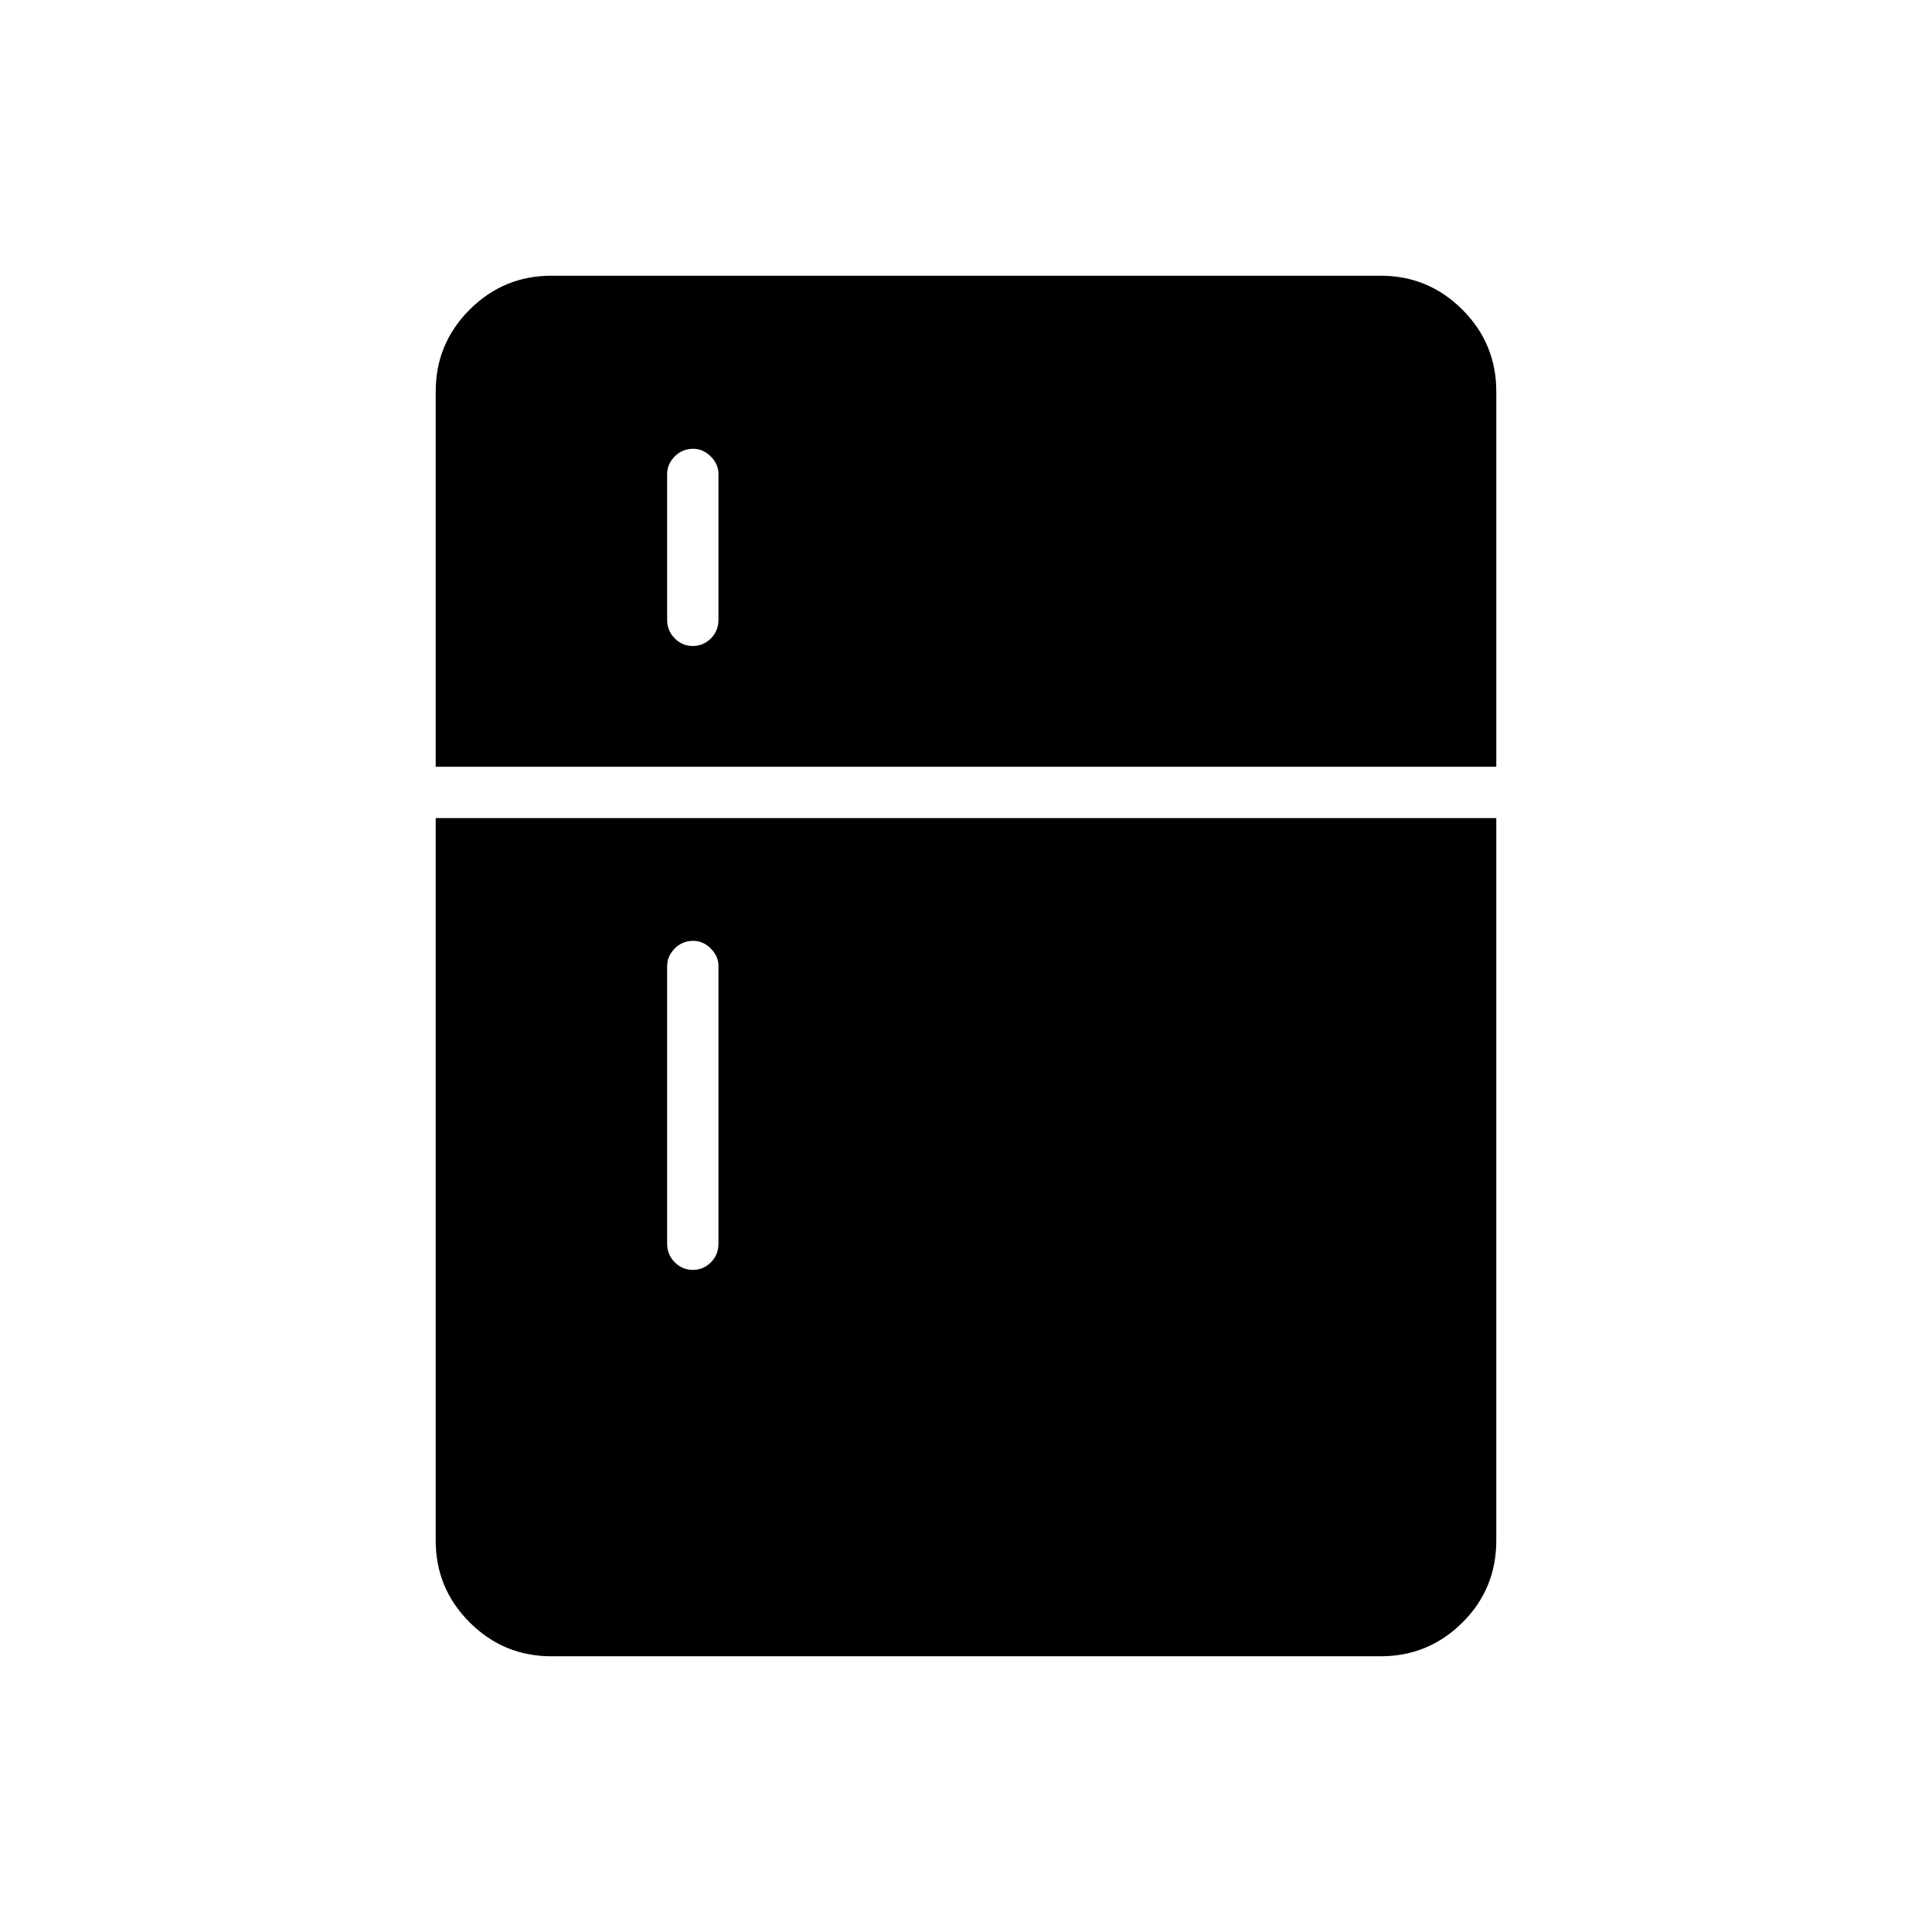 <svg xmlns="http://www.w3.org/2000/svg" height="24" viewBox="0 -960 960 960" width="24"><path d="M344.29-639q5.21 0 8.96-3.78Q357-646.55 357-652v-72.5q0-4.88-3.82-8.69-3.83-3.81-8.72-3.81-5.46 0-9.21 3.81-3.75 3.81-3.75 8.69v72.5q0 5.45 3.79 9.22 3.78 3.78 9 3.78Zm0 310q5.21 0 8.96-3.77Q357-336.55 357-342v-138q0-4.88-3.82-8.69-3.83-3.81-8.72-3.81-5.46 0-9.21 3.81-3.75 3.81-3.75 8.69v138q0 5.45 3.79 9.23 3.78 3.77 9 3.77ZM274-137q-23.78 0-40.64-16.86T216.5-194.5v-359h527v359q0 24.03-16.86 40.77Q709.78-137 686-137H274Zm-57.5-442v-186.5q0-23.78 16.86-40.64T274-823h412q23.78 0 40.64 16.86t16.86 40.64V-579h-527Z"/></svg>